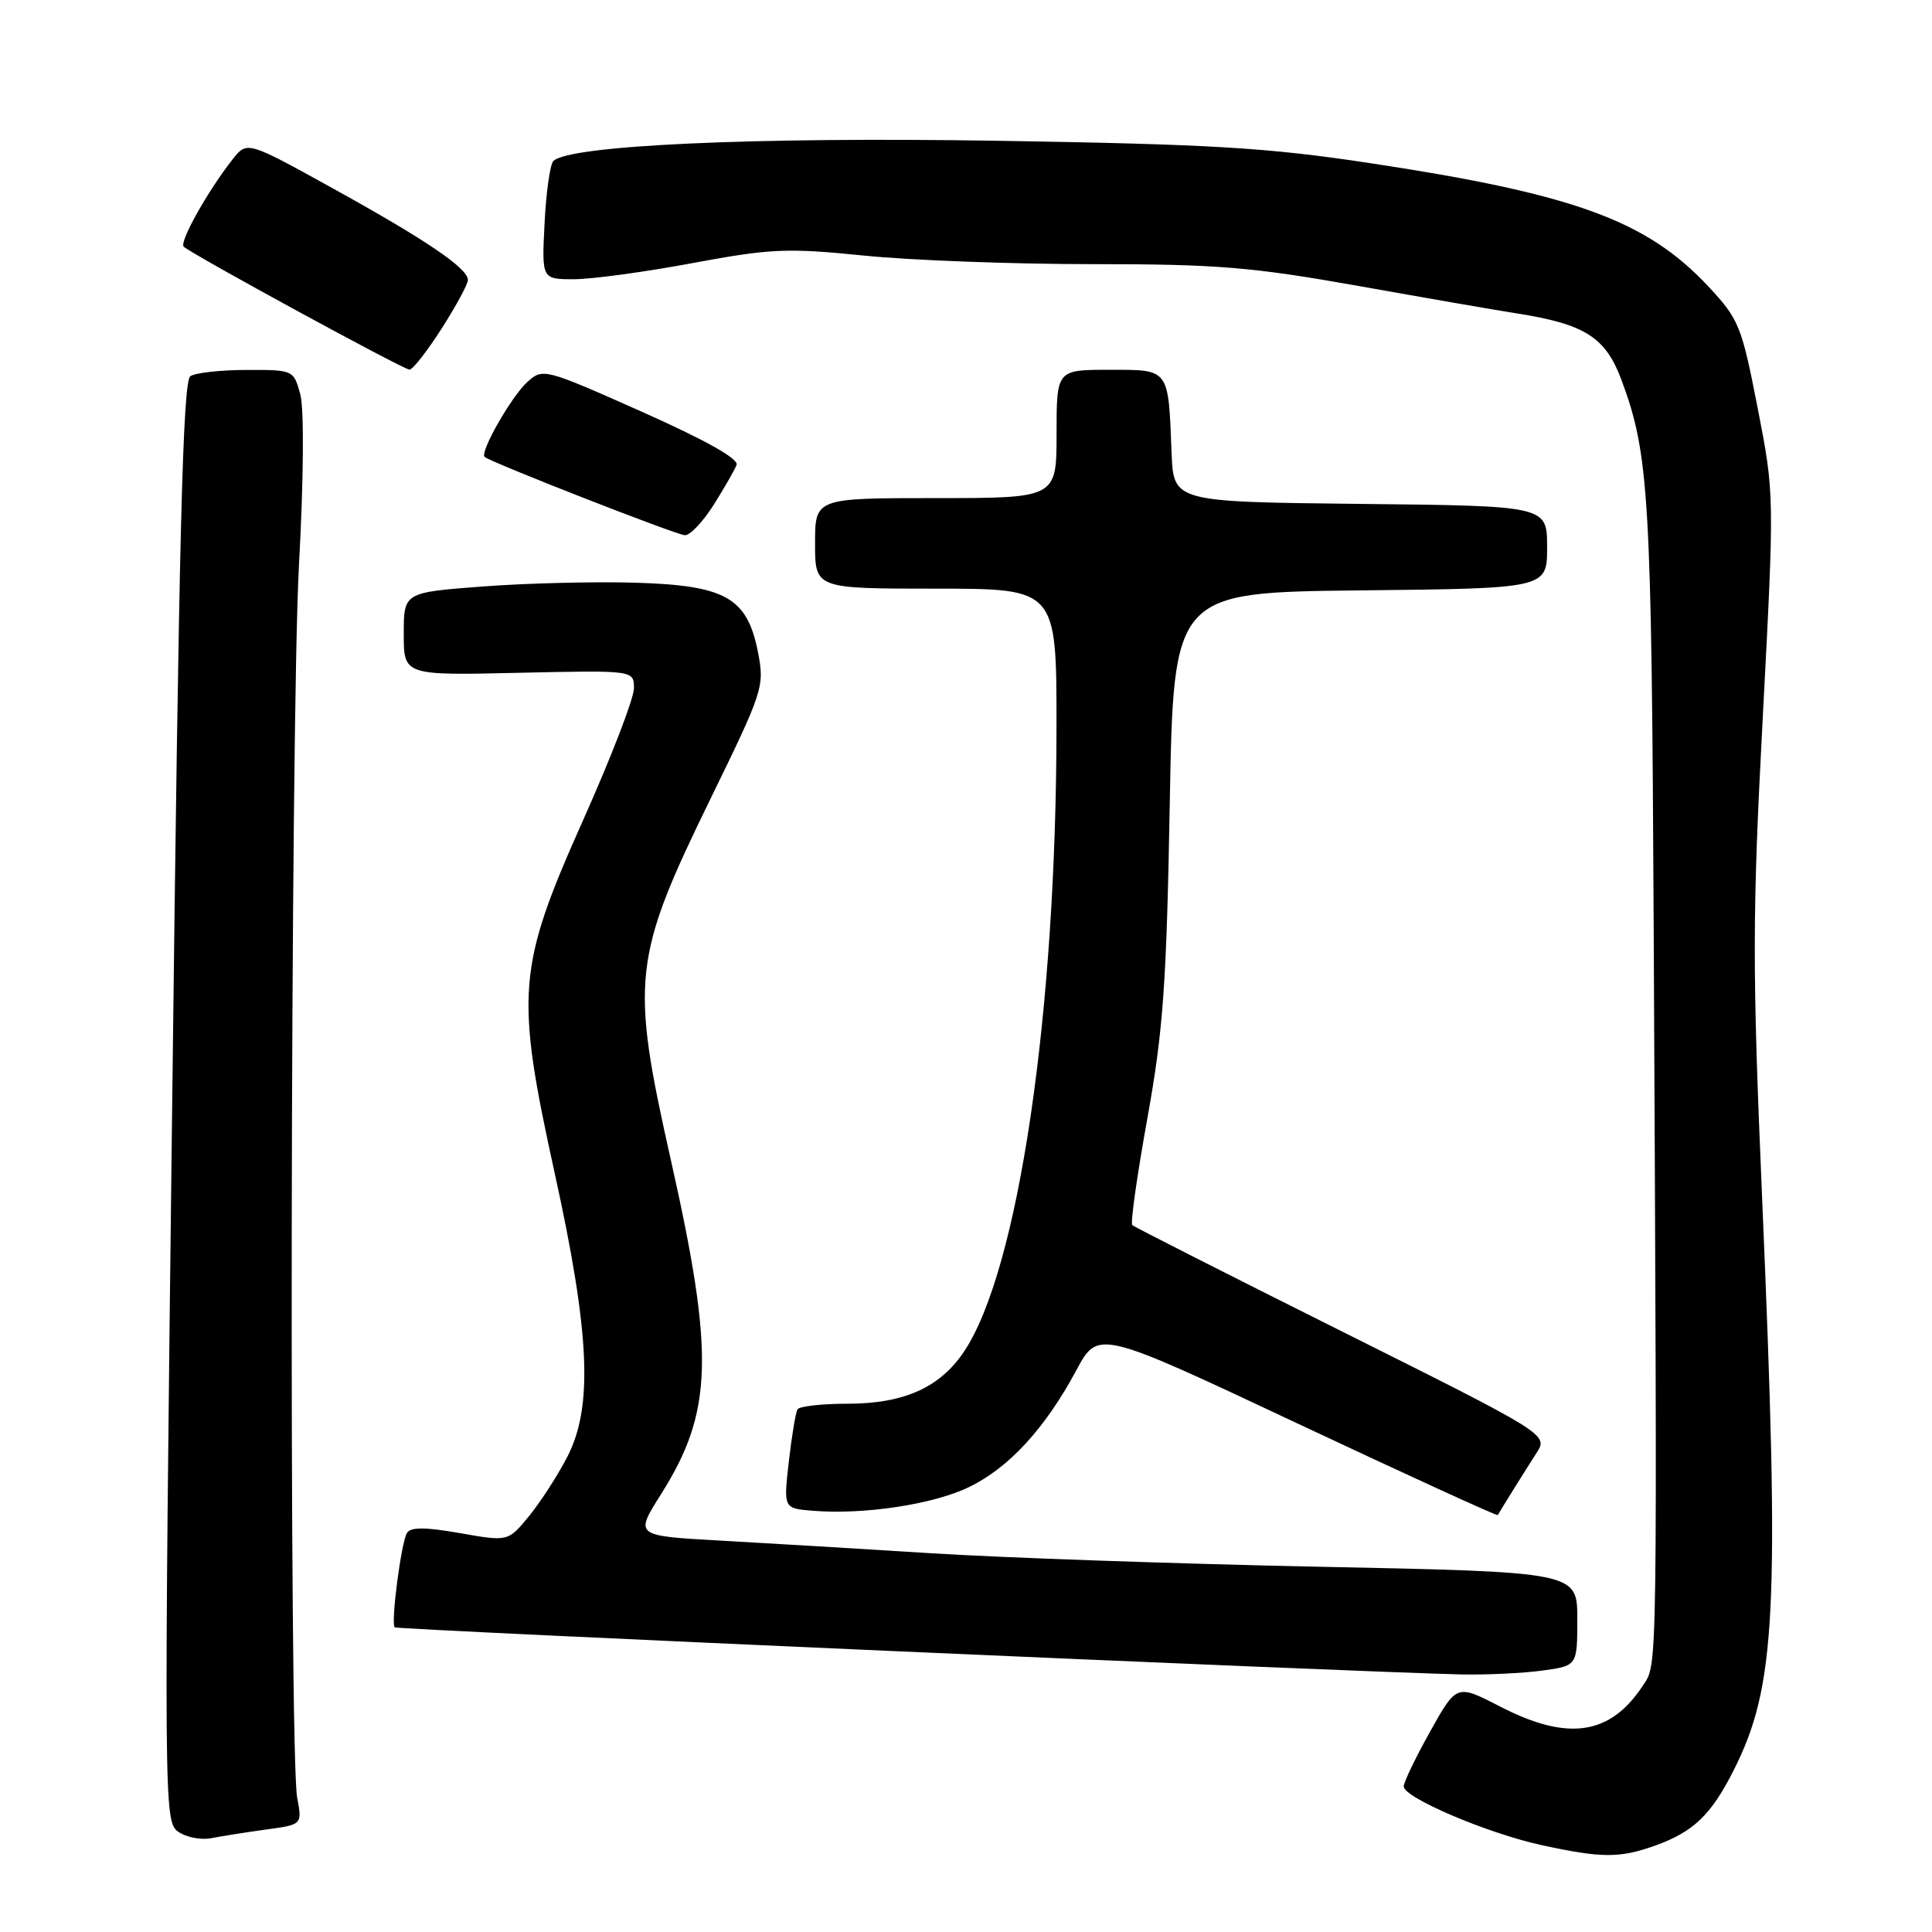 <?xml version="1.0" encoding="UTF-8" standalone="no"?>
<!DOCTYPE svg PUBLIC "-//W3C//DTD SVG 1.1//EN" "http://www.w3.org/Graphics/SVG/1.1/DTD/svg11.dtd" >
<svg xmlns="http://www.w3.org/2000/svg" xmlns:xlink="http://www.w3.org/1999/xlink" version="1.1" viewBox="0 0 256 256">
 <g >
 <path fill="currentColor"
d=" M 219.32 244.55 C 224.35 242.75 226.71 240.51 229.68 234.65 C 235.34 223.47 235.84 213.62 233.50 159.00 C 232.18 128.14 232.18 121.39 233.58 95.00 C 235.13 65.50 235.13 65.50 232.89 54.02 C 230.77 43.14 230.42 42.30 226.35 37.94 C 218.17 29.20 208.60 25.71 181.50 21.61 C 167.88 19.55 160.51 19.11 132.00 18.65 C 99.73 18.14 75.42 19.25 73.32 21.34 C 72.89 21.78 72.36 25.48 72.16 29.57 C 71.78 37.00 71.78 37.00 76.05 37.00 C 78.39 37.00 85.47 36.04 91.77 34.86 C 102.15 32.93 104.28 32.84 114.42 33.86 C 120.58 34.49 134.19 35.00 144.67 35.00 C 161.31 35.00 165.81 35.37 180.11 37.91 C 189.13 39.52 198.53 41.15 201.00 41.53 C 210.01 42.95 212.74 44.68 214.85 50.34 C 218.52 60.20 218.84 65.71 219.12 122.50 C 219.61 223.48 219.65 220.36 217.70 223.33 C 213.38 229.93 207.77 230.76 198.80 226.14 C 193.01 223.15 193.01 223.15 189.51 229.42 C 187.58 232.87 186.00 236.15 186.00 236.71 C 186.00 238.20 197.10 242.93 204.28 244.49 C 212.22 246.22 214.62 246.23 219.32 244.55 Z  M 35.27 242.42 C 40.05 241.77 40.05 241.77 39.38 238.22 C 38.28 232.36 38.48 96.00 39.61 75.00 C 40.24 63.44 40.31 54.18 39.79 52.25 C 38.91 49.03 38.86 49.00 32.70 49.02 C 29.29 49.02 25.93 49.39 25.23 49.84 C 24.22 50.48 23.71 70.85 22.82 145.97 C 21.71 238.99 21.73 241.33 23.57 242.68 C 24.61 243.44 26.59 243.84 27.98 243.57 C 29.37 243.30 32.65 242.78 35.27 242.42 Z  M 204.36 221.36 C 209.00 220.73 209.00 220.73 209.00 214.52 C 209.00 208.30 209.00 208.30 174.75 207.60 C 155.91 207.21 132.85 206.41 123.50 205.82 C 114.15 205.23 101.46 204.47 95.31 204.13 C 84.11 203.50 84.11 203.50 87.57 198.02 C 94.47 187.10 94.70 179.54 88.90 153.74 C 83.51 129.77 83.82 127.00 94.17 105.79 C 101.15 91.50 101.32 90.95 100.43 86.39 C 99.00 79.18 96.16 77.57 84.18 77.21 C 78.86 77.05 69.78 77.27 64.00 77.71 C 53.50 78.50 53.50 78.50 53.50 84.00 C 53.50 89.50 53.50 89.50 68.75 89.15 C 84.00 88.81 84.00 88.81 84.00 91.21 C 84.00 92.53 80.99 100.33 77.32 108.55 C 68.51 128.27 68.25 131.53 73.51 155.50 C 78.16 176.64 78.60 186.37 75.19 193.00 C 73.92 195.47 71.63 199.02 70.10 200.89 C 67.33 204.27 67.33 204.27 60.96 203.15 C 56.37 202.34 54.41 202.33 53.93 203.12 C 53.16 204.36 51.76 215.10 52.30 215.63 C 52.62 215.95 179.83 221.57 193.61 221.87 C 196.97 221.94 201.81 221.71 204.36 221.36 Z  M 128.39 197.05 C 133.69 194.49 138.49 189.26 142.62 181.57 C 145.51 176.19 145.51 176.19 171.91 188.61 C 186.43 195.44 198.38 200.90 198.46 200.76 C 198.88 200.01 202.21 194.68 203.58 192.55 C 205.17 190.09 205.17 190.09 177.83 176.43 C 162.80 168.92 150.29 162.58 150.03 162.33 C 149.77 162.09 150.67 155.73 152.03 148.20 C 154.14 136.47 154.57 130.46 155.00 106.50 C 155.50 78.50 155.50 78.50 180.25 78.23 C 205.00 77.97 205.00 77.97 205.00 72.50 C 205.00 67.03 205.00 67.03 180.25 66.77 C 155.50 66.50 155.50 66.50 155.24 60.00 C 154.80 48.73 155.00 49.00 146.98 49.00 C 140.00 49.00 140.00 49.00 140.00 57.50 C 140.00 66.00 140.00 66.00 124.00 66.00 C 108.00 66.00 108.00 66.00 108.00 72.00 C 108.00 78.00 108.00 78.00 124.00 78.00 C 140.00 78.00 140.00 78.00 139.99 96.25 C 139.97 134.33 134.95 168.30 127.74 179.09 C 124.55 183.86 119.77 186.00 112.31 186.00 C 108.90 186.00 105.92 186.34 105.67 186.75 C 105.43 187.16 104.91 190.28 104.52 193.68 C 103.82 199.87 103.82 199.87 107.66 200.18 C 114.42 200.74 123.65 199.35 128.39 197.05 Z  M 94.55 66.92 C 95.96 64.68 97.34 62.29 97.60 61.60 C 97.91 60.80 93.45 58.30 85.01 54.54 C 72.12 48.81 71.93 48.76 69.87 50.62 C 67.78 52.51 63.56 59.89 64.21 60.54 C 64.87 61.20 89.51 70.84 90.74 70.92 C 91.42 70.96 93.13 69.17 94.55 66.92 Z  M 58.51 43.55 C 60.43 40.55 62.00 37.65 62.00 37.10 C 62.00 35.55 56.51 31.82 44.12 24.97 C 32.75 18.68 32.75 18.68 30.84 21.09 C 27.55 25.26 23.73 32.07 24.34 32.68 C 25.29 33.63 53.43 48.96 54.26 48.98 C 54.68 48.99 56.59 46.55 58.51 43.55 Z "/>
</g>
</svg>